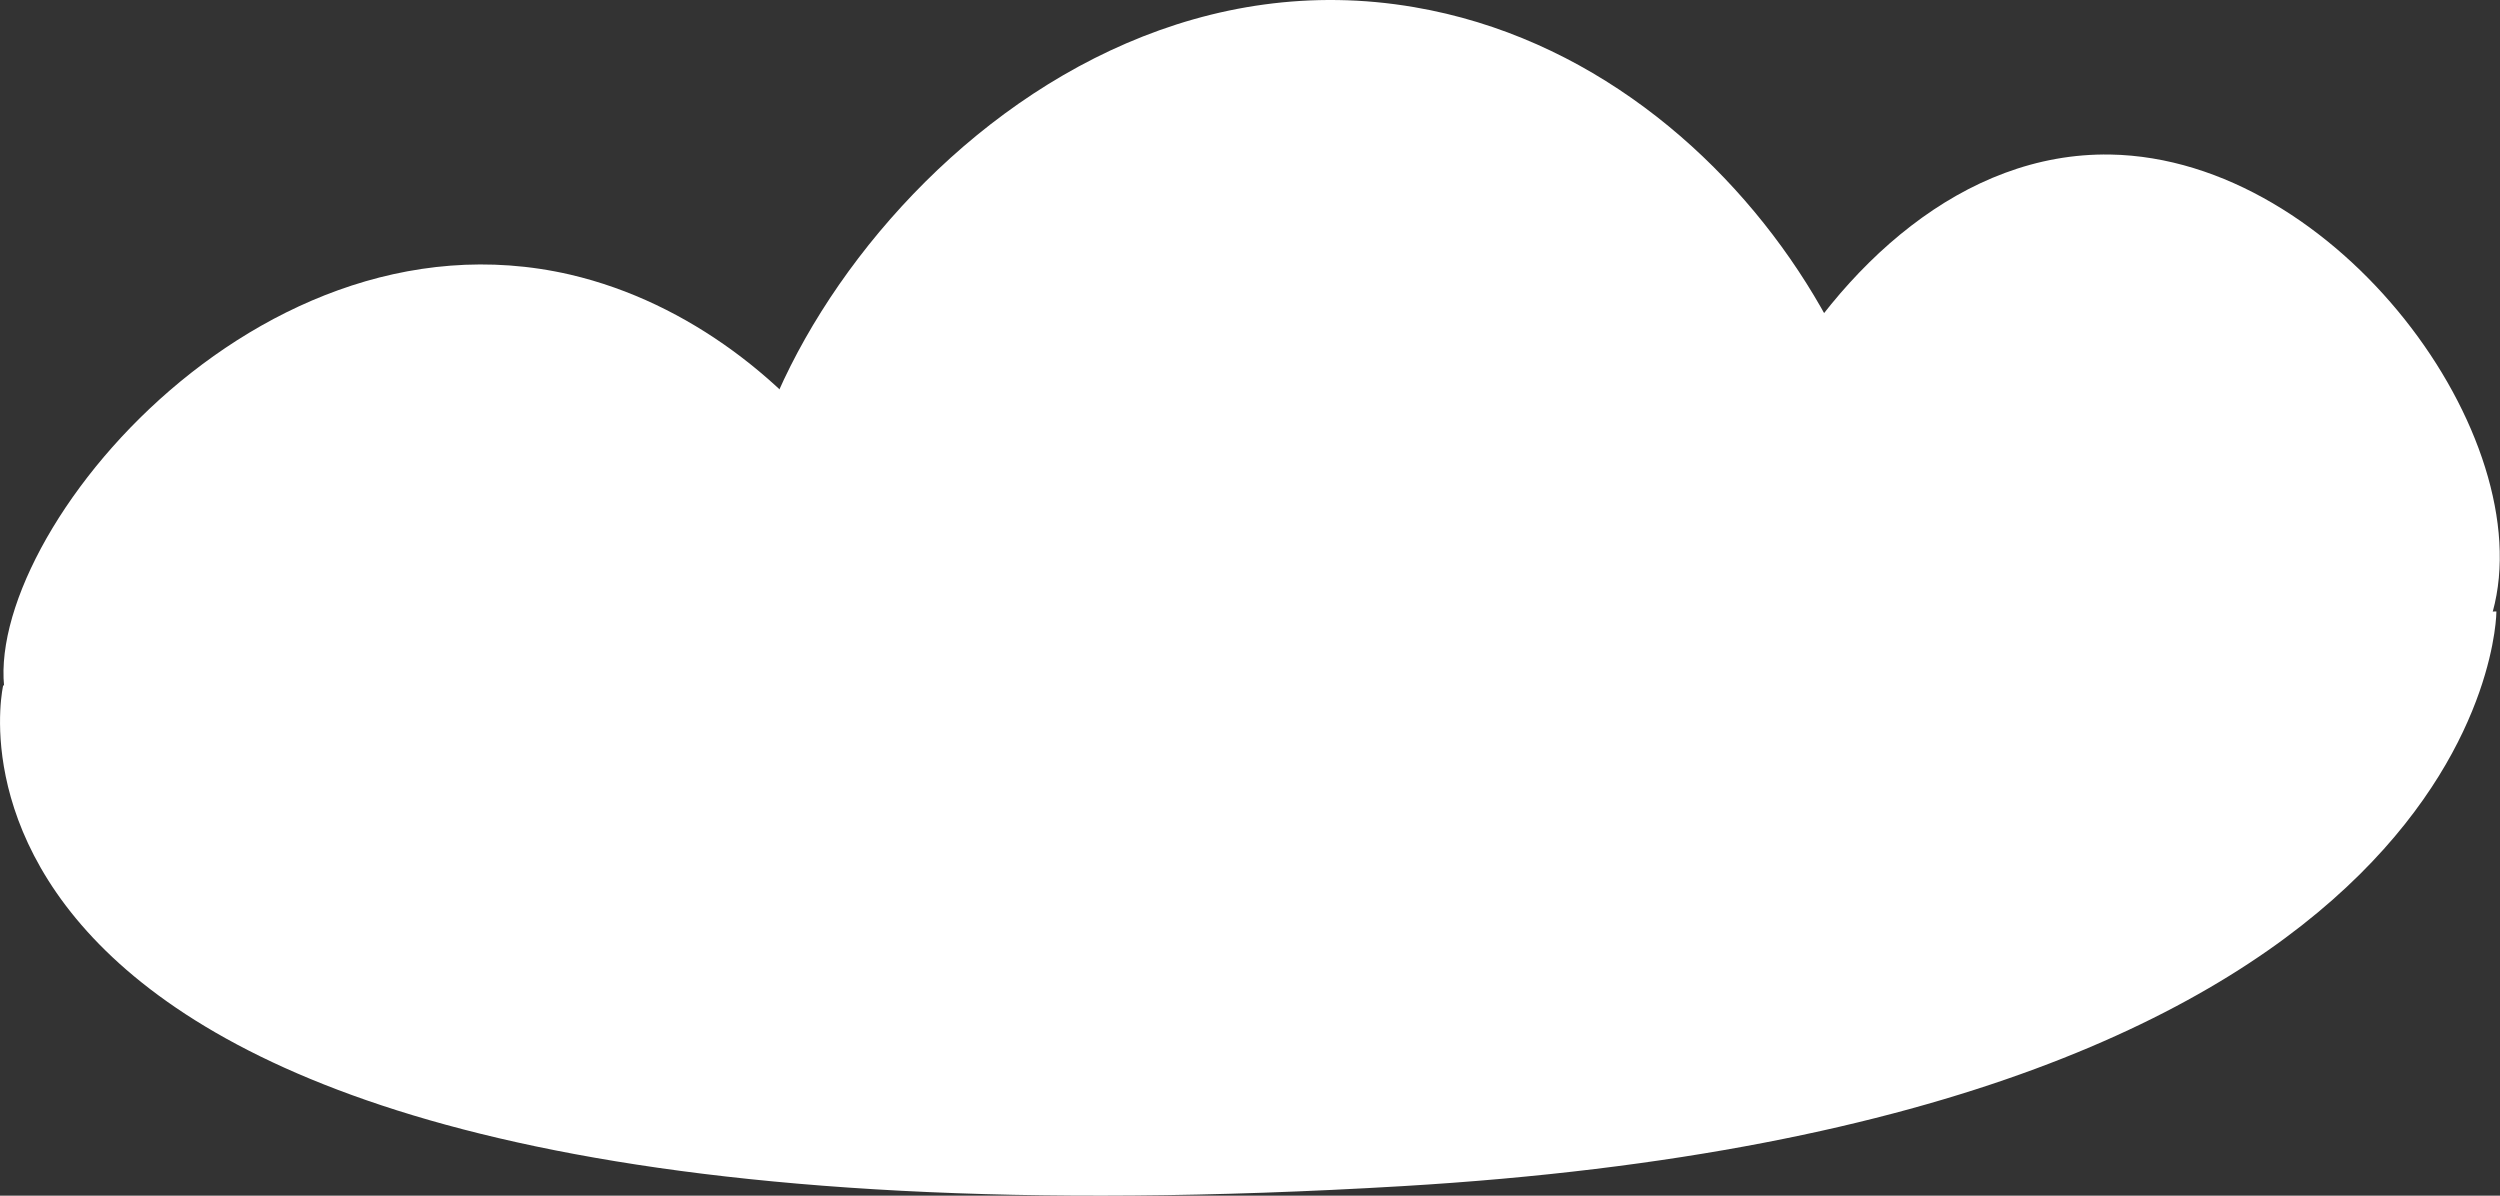 <svg xmlns="http://www.w3.org/2000/svg" viewBox="0 0 313.69 150.03"><rect x="0" y="0" width="313.69" height="150.03" fill="#333333" stroke="none"/><defs><style>.cls-1{fill:#fff;}</style></defs><g id="Ebene_2" data-name="Ebene 2"><g id="Ebene_2-2" data-name="Ebene 2"><path class="cls-1" d="M1.06,88.82C-4.73,70.62,30.62,25,71.55,34.46c30,7,50.36,40.63,42.87,57C102.2,118,8.92,113.51,1.06,88.82Z"/><path class="cls-1" d="M94,76C85.65,51.45,125.55-8,177.46.9c43.4,7.42,68.54,58,57.64,80.64C218.41,116.19,105.3,109.43,94,76Z"/><path class="cls-1" d="M216.08,95.78c-12.82-19.37,11.77-77,48.7-76.39,28.5.49,54,35.5,48,57.36C304.32,107.88,230.58,117.7,216.08,95.78Z"/><path class="cls-1" d="M.4,86S-16.84,160.27,176,148.83c137.24-8.14,137.24-72.11,137.24-72.11Z"/></g></g></svg>